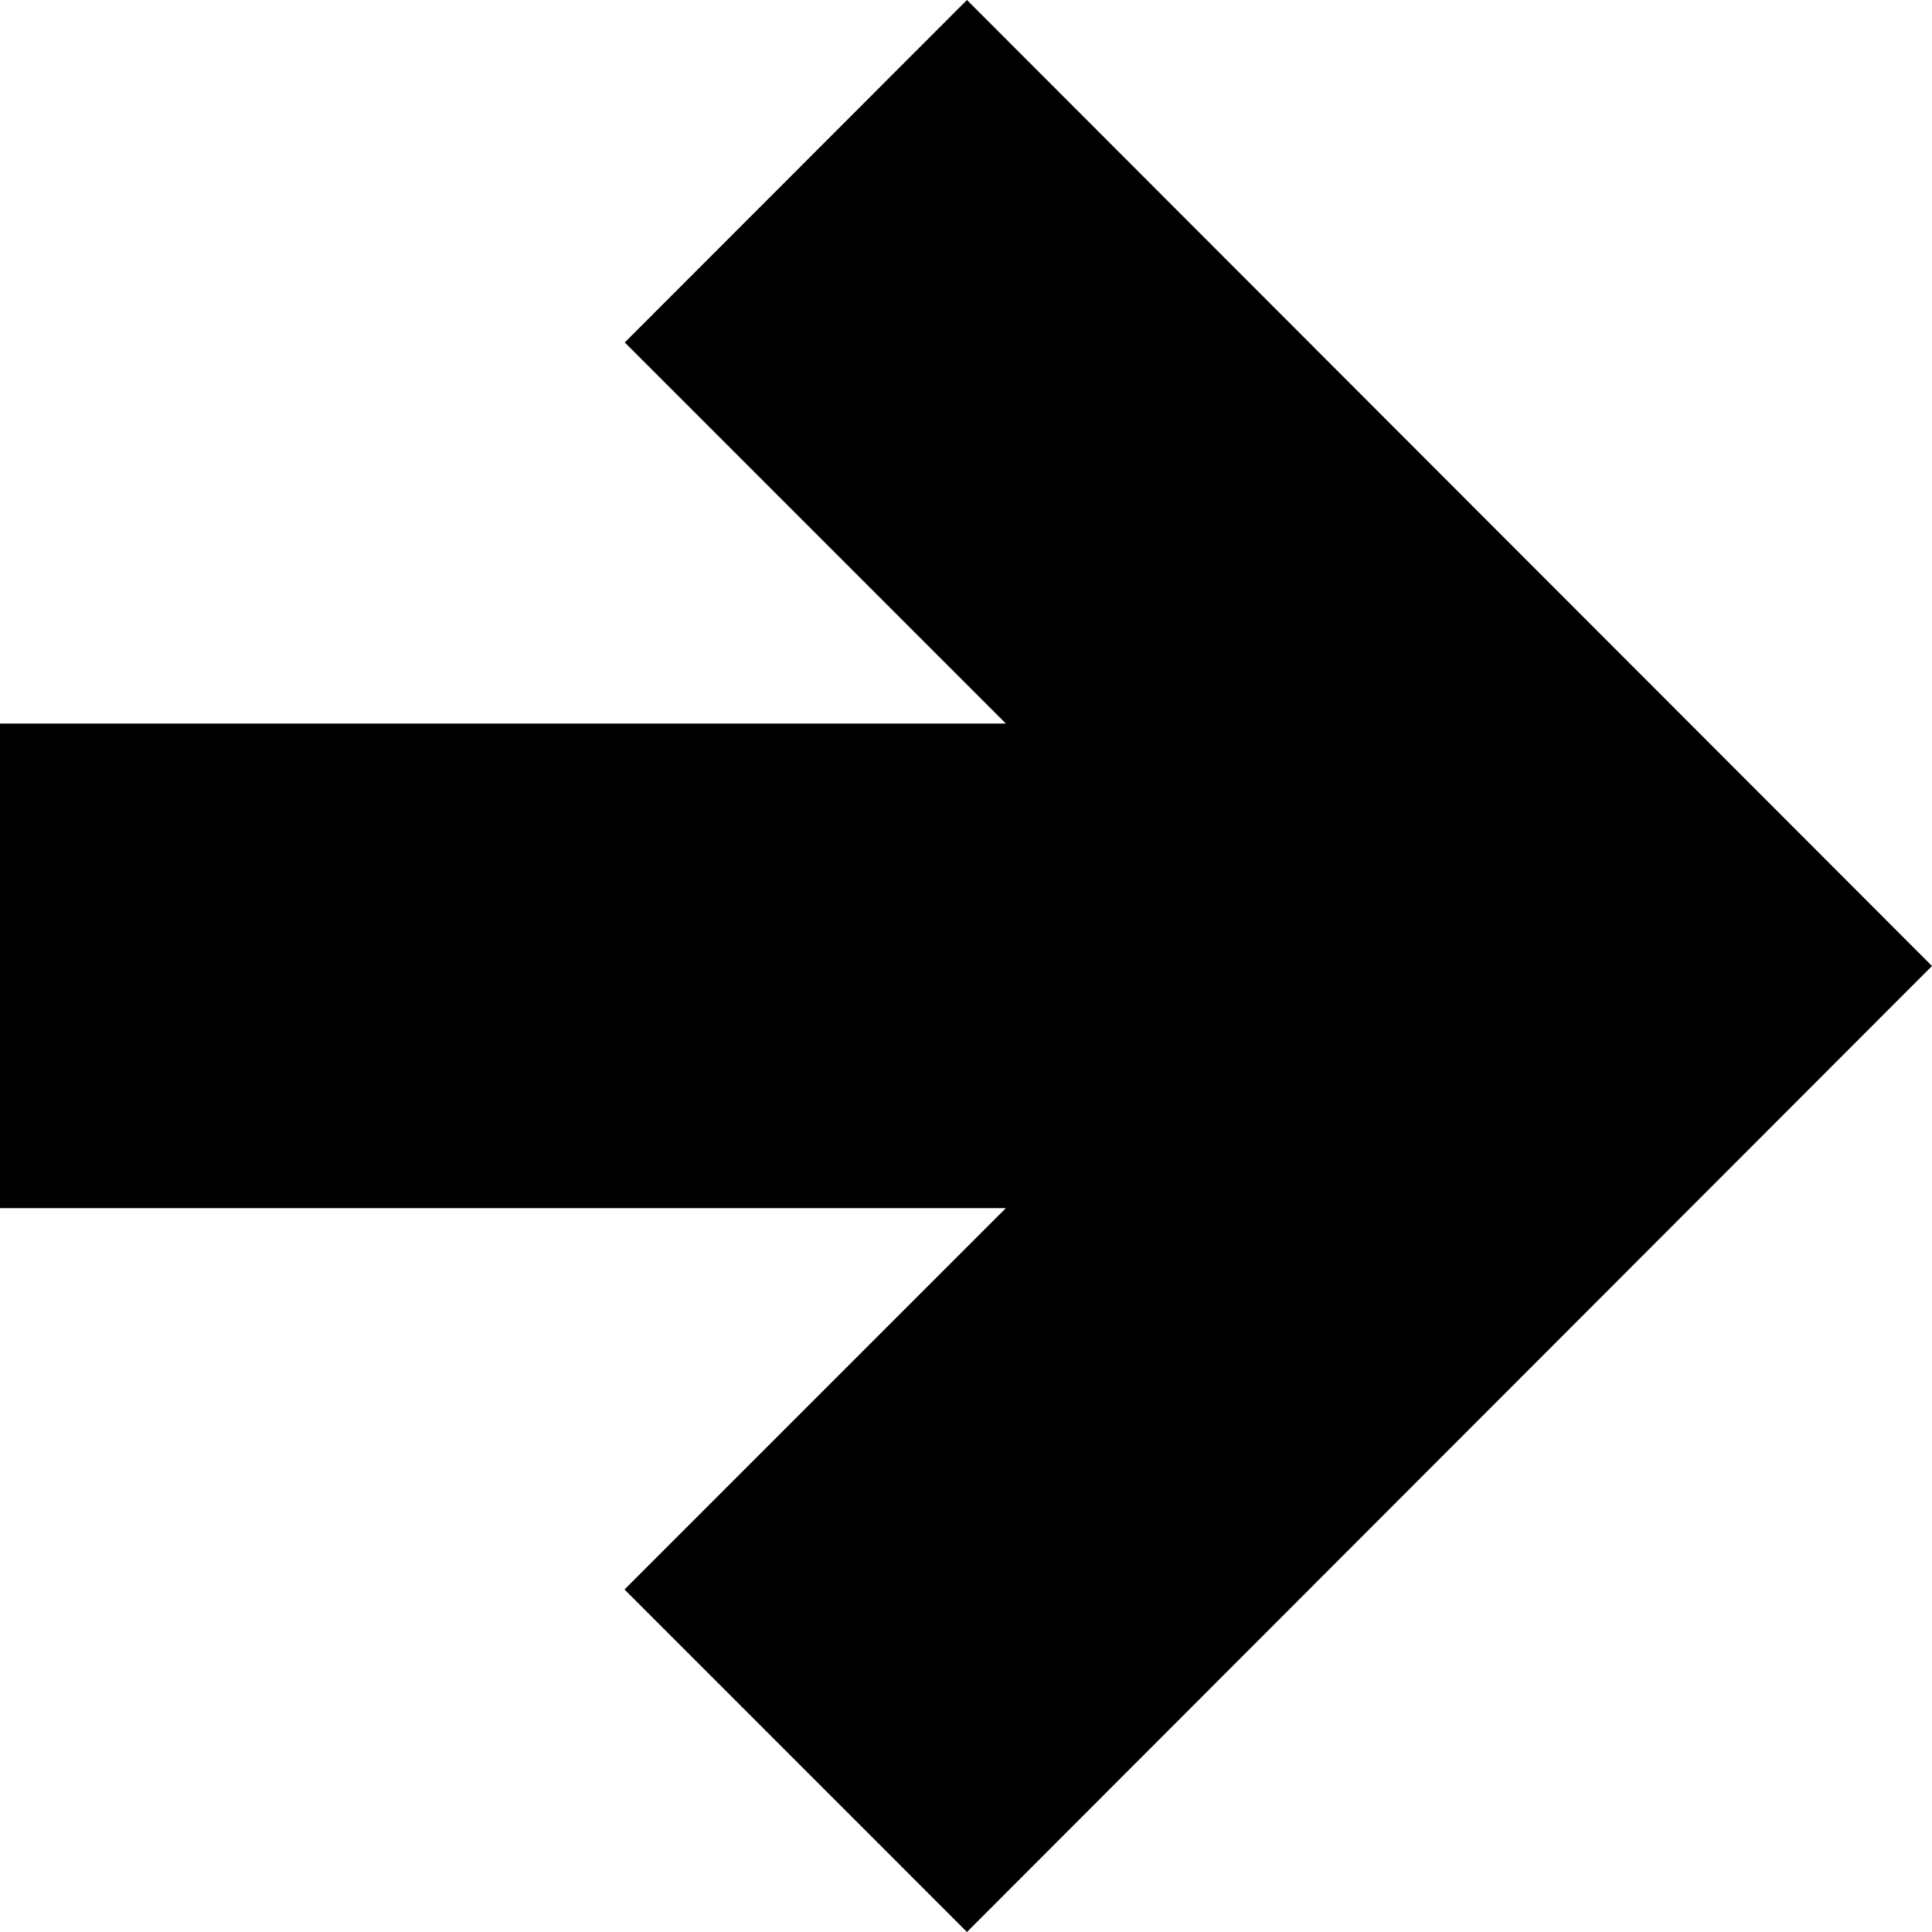 <?xml version='1.0' encoding='ISO-8859-1'?>
<!-- Generator: Adobe Illustrator 15.1.0, SVG Export Plug-In . SVG Version: 6.00 Build 0)  -->
<!DOCTYPE svg PUBLIC "-//W3C//DTD SVG 1.1//EN" "http://www.w3.org/Graphics/SVG/1.1/DTD/svg11.dtd"><svg xmlns:xlink='http://www.w3.org/1999/xlink' version='1.1' x='0px' y='0px' viewBox='0 0 32 32' xmlns='http://www.w3.org/2000/svg' height='32px' xml:space='preserve' width='32px'>
<g id='Layer_1'>
</g>
<g id='arrow_x5F_right'>
	<path d='M16.016,0l-5.668,5.672c0,0,3.18,3.18,6.312,6.312H0v8.027h16.66l-6.316,6.316L16.016,32L32,16
		L16.016,0z' style='fill:#000000;'/>
</g>
</svg>
